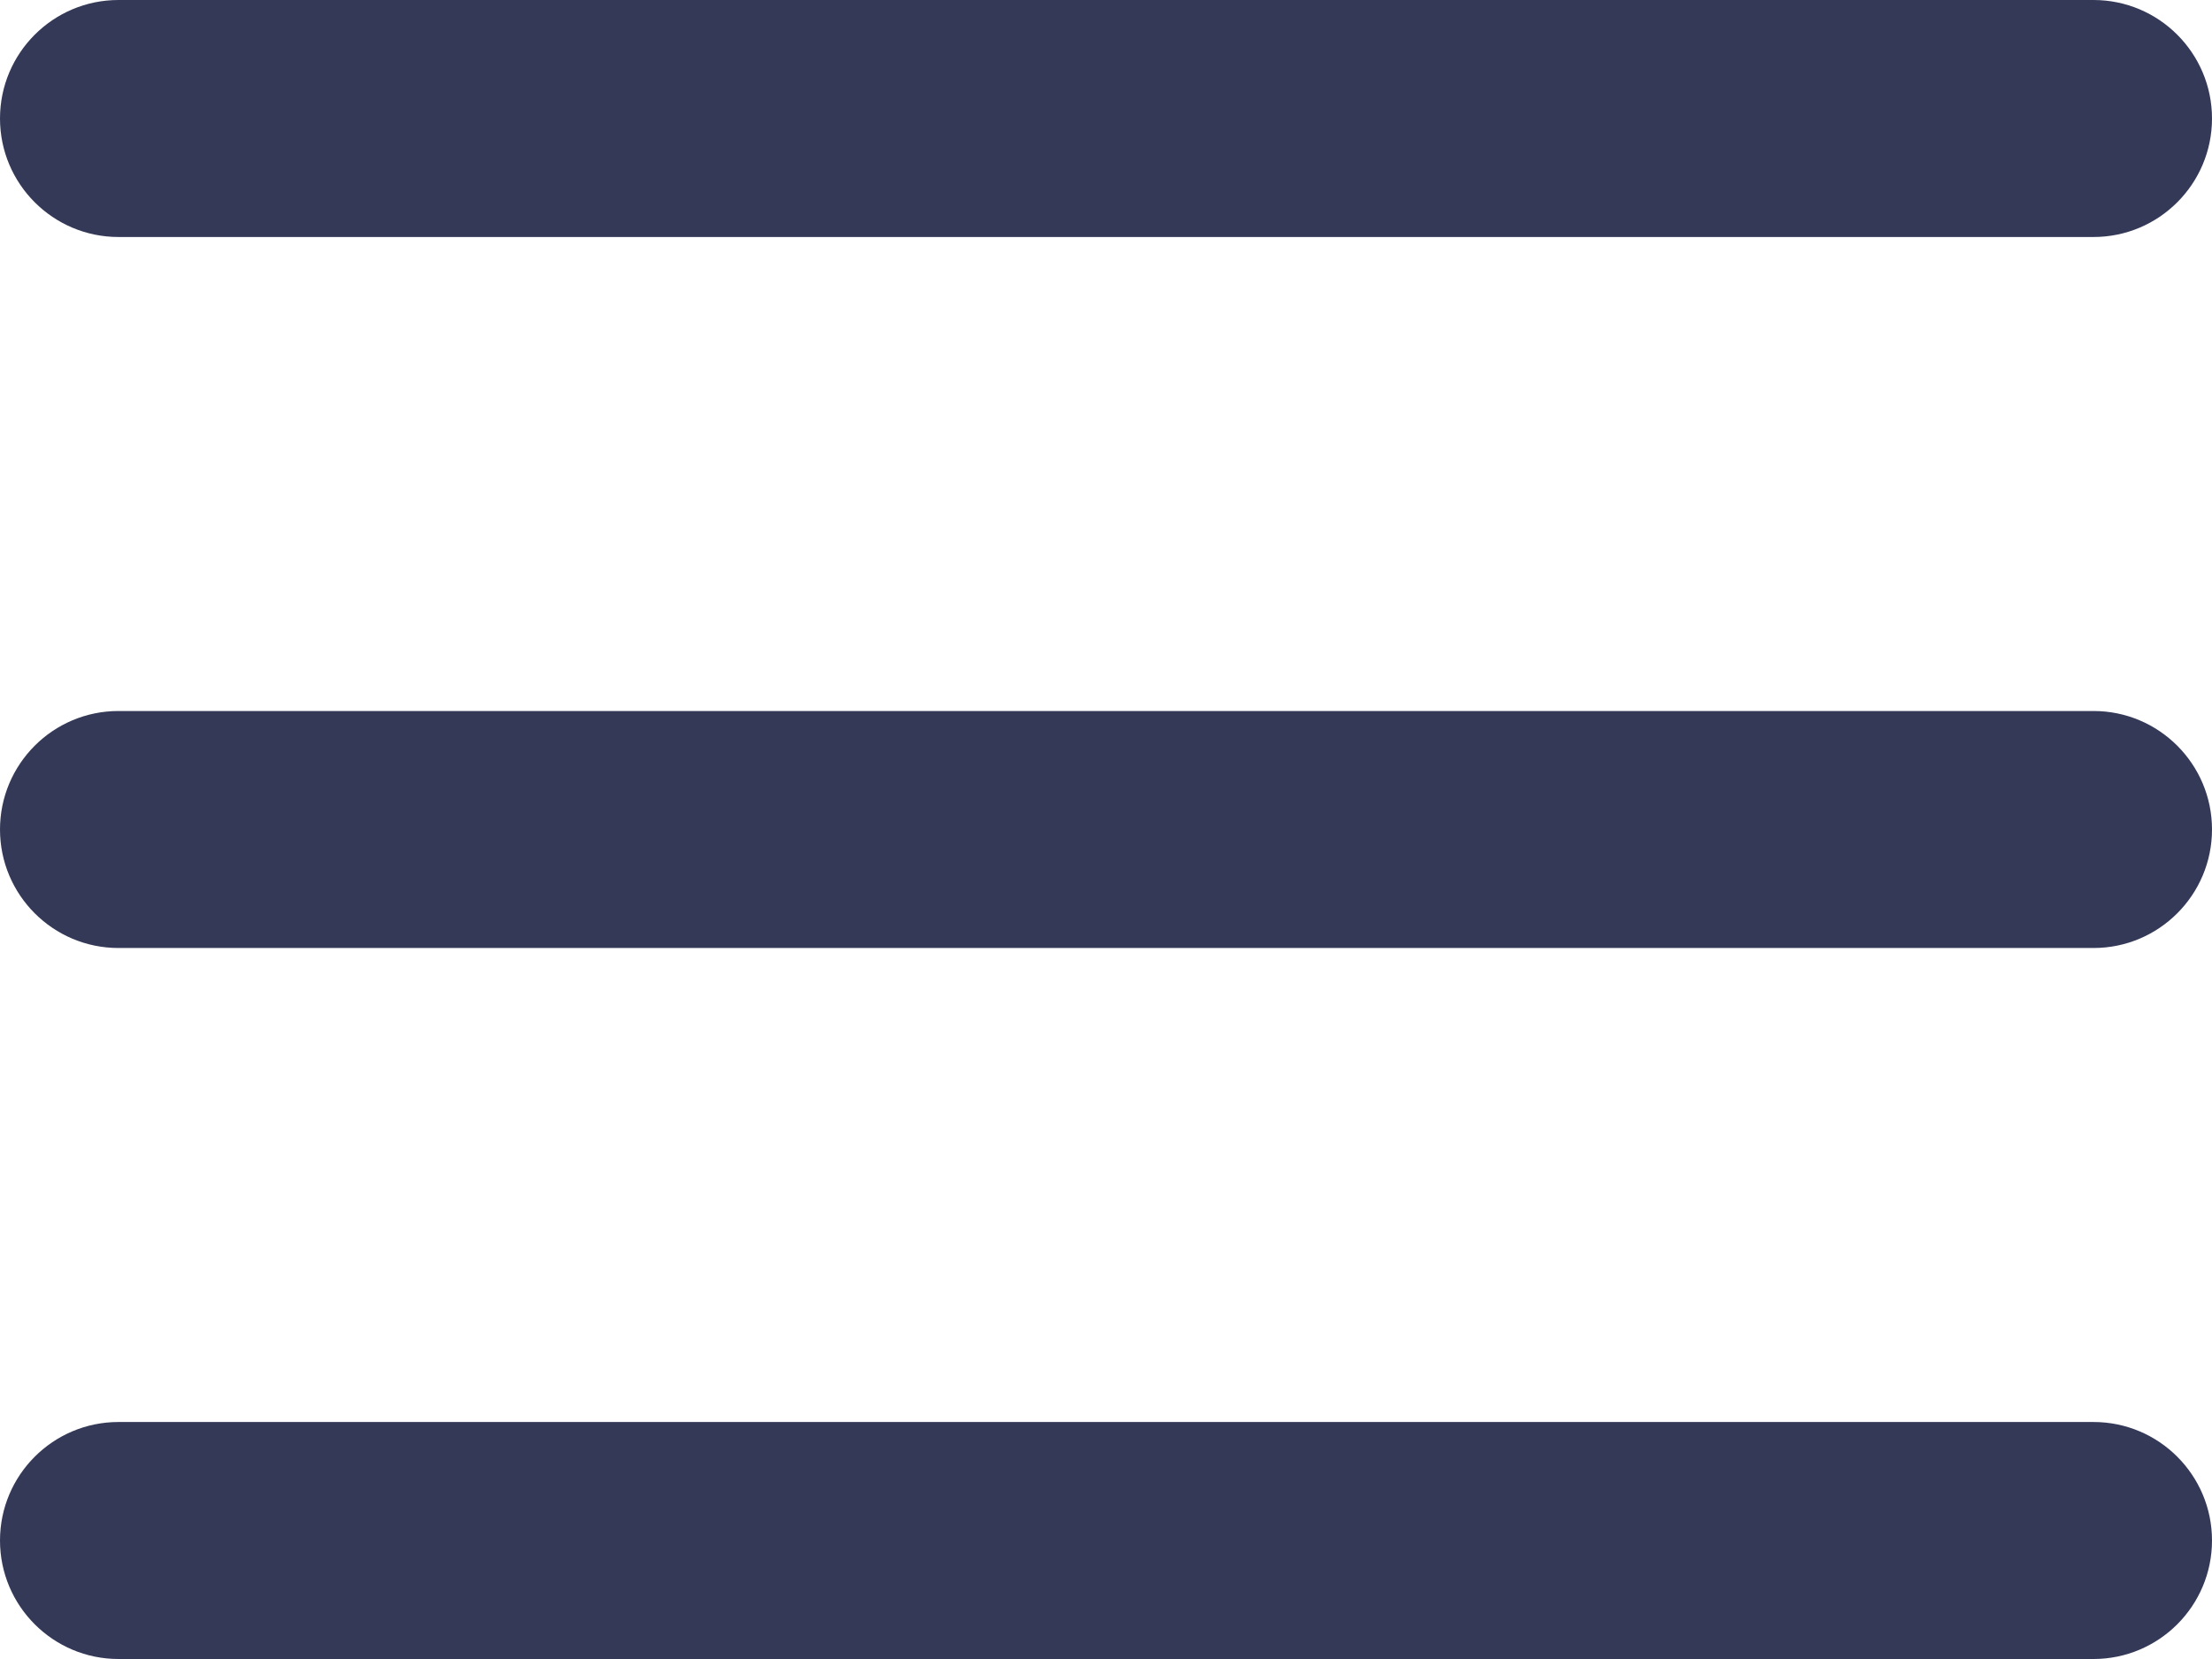 <svg width="28" height="21" viewBox="0 0 28 21" fill="none" xmlns="http://www.w3.org/2000/svg">
<path fill-rule="evenodd" clip-rule="evenodd" d="M0 1.5C0 0.672 0.672 0 1.5 0H26.5C27.328 0 28 0.672 28 1.5C28 2.328 27.328 3 26.5 3H1.5C0.672 3 0 2.328 0 1.5ZM0 10.5C0 9.672 0.672 9 1.5 9H26.5C27.328 9 28 9.672 28 10.5C28 11.328 27.328 12 26.5 12H1.5C0.672 12 0 11.328 0 10.5ZM1.5 18C0.672 18 0 18.672 0 19.5C0 20.328 0.672 21 1.5 21H26.5C27.328 21 28 20.328 28 19.5C28 18.672 27.328 18 26.5 18H1.5Z" fill="#343957"/>
</svg>
